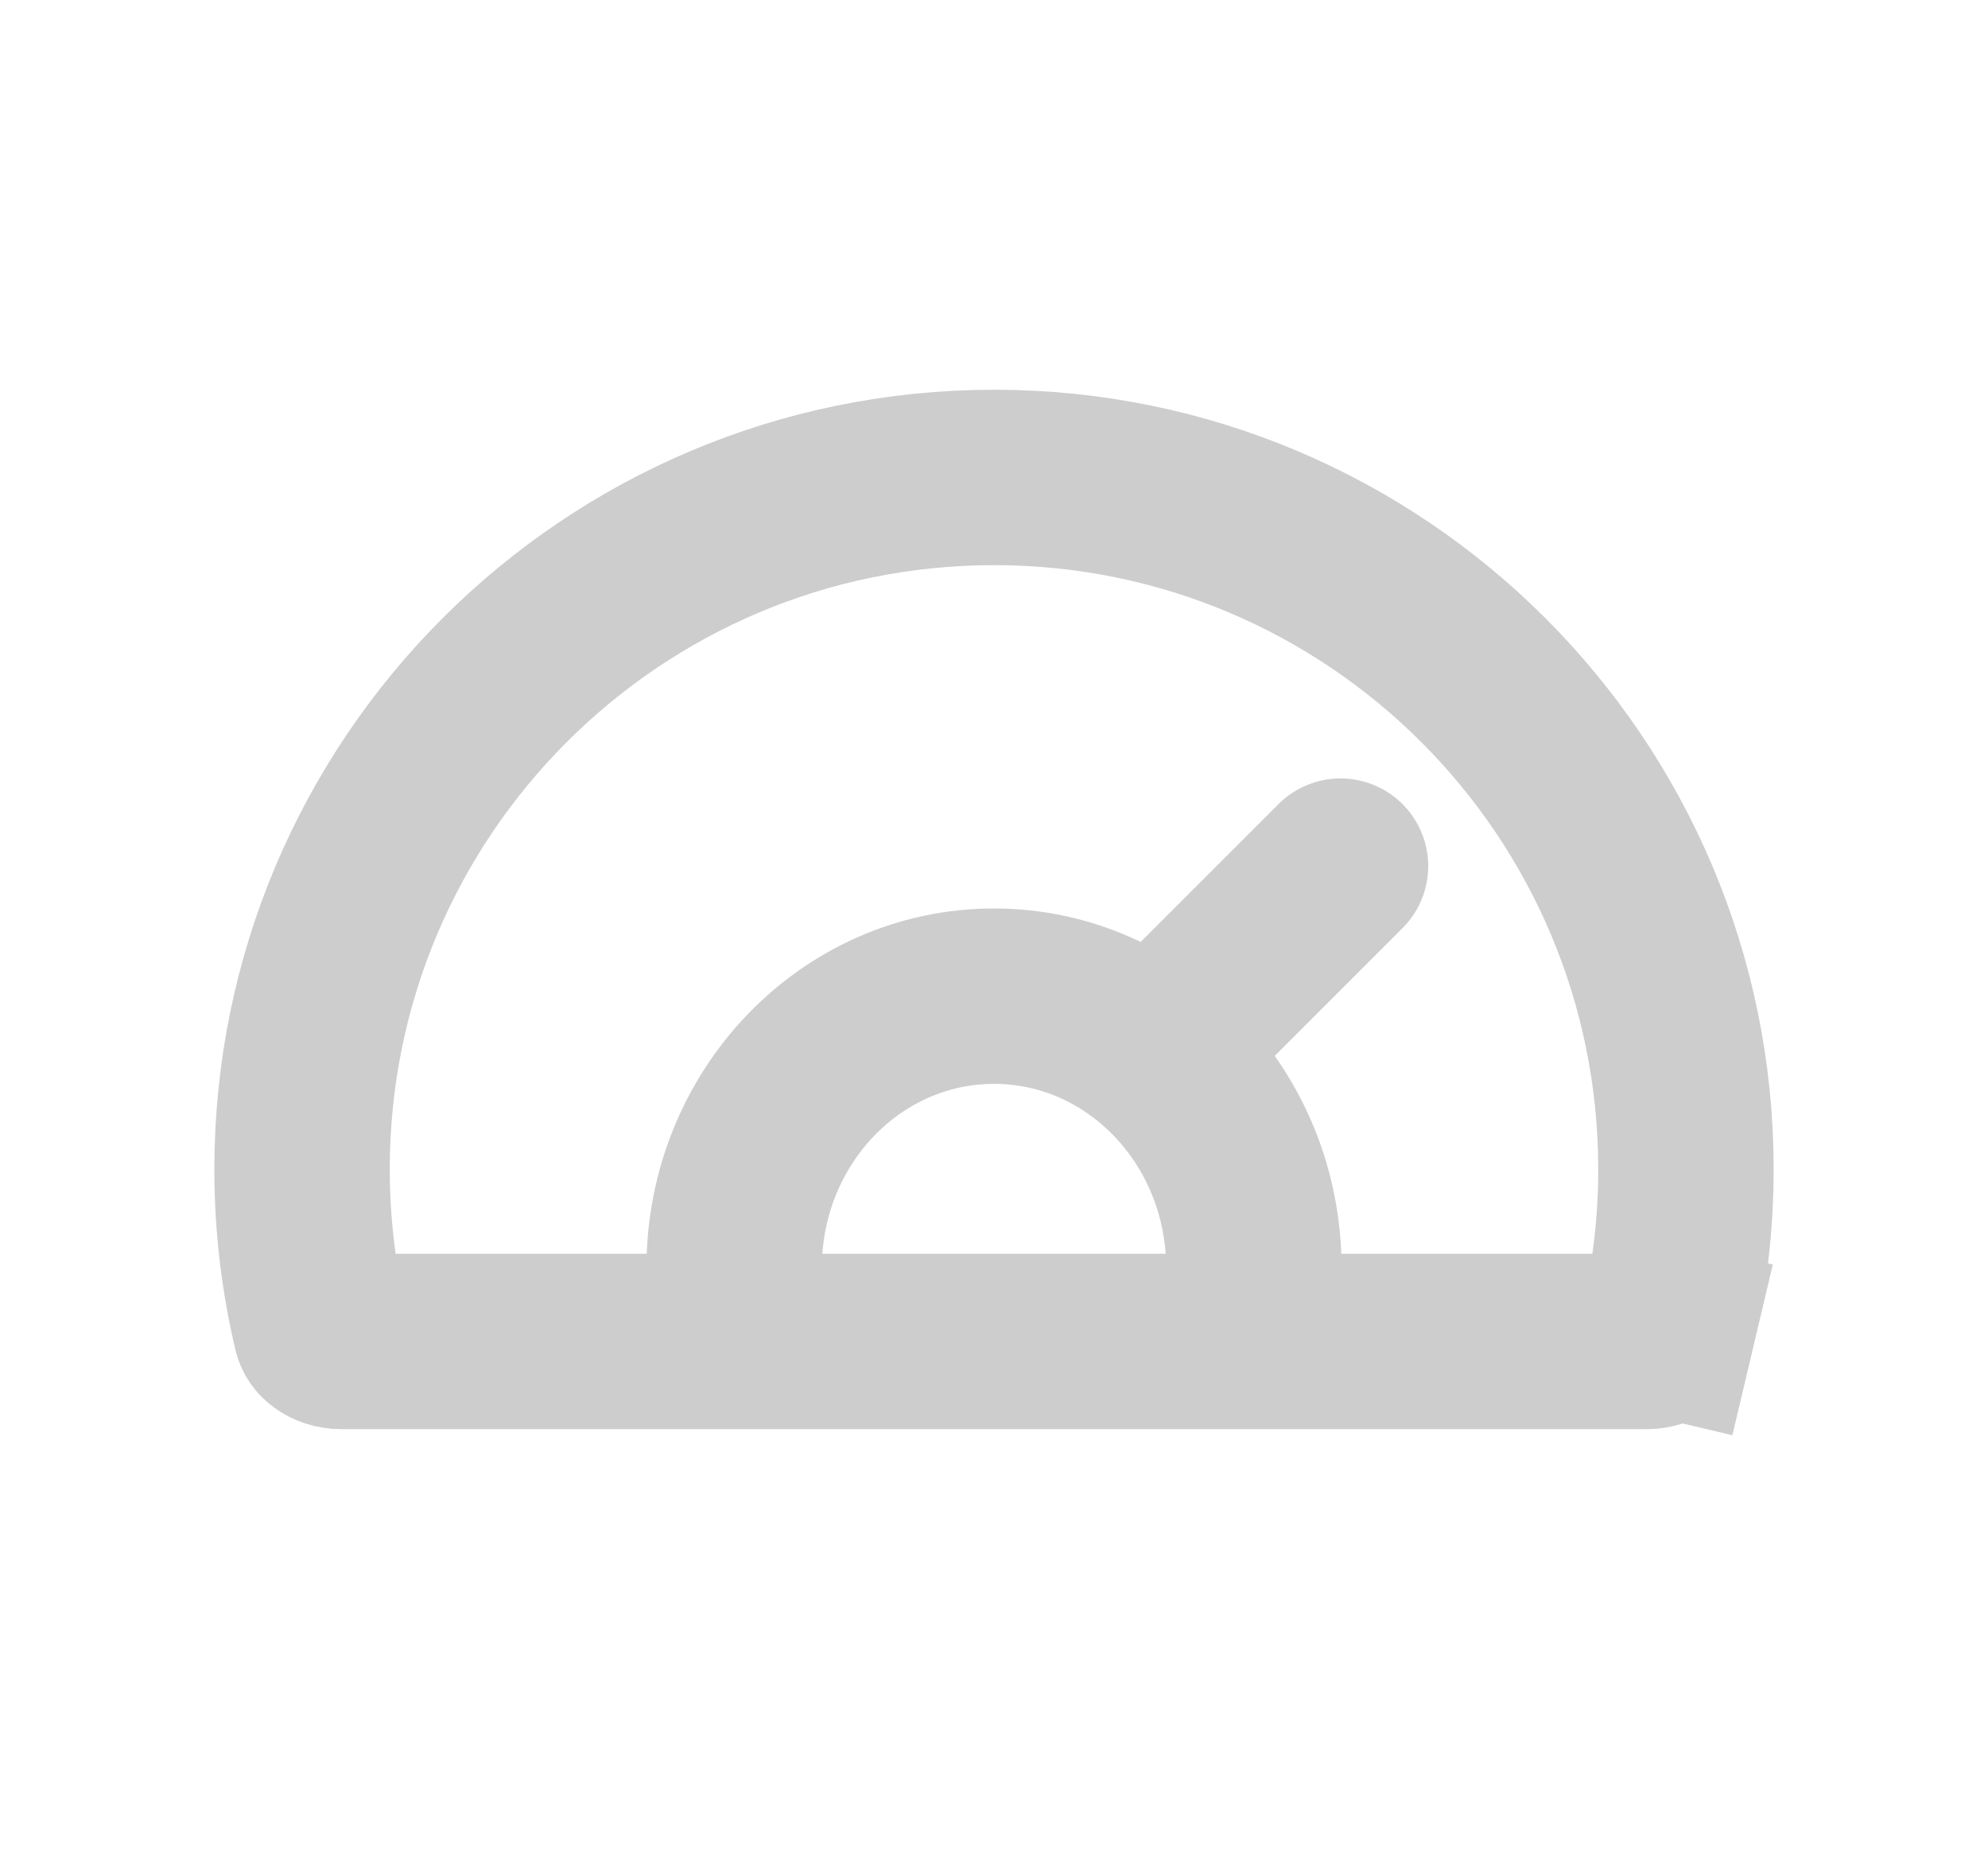 <svg width="17" height="16" viewBox="0 0 17 16" fill="none" xmlns="http://www.w3.org/2000/svg">
<path d="M2.583 10C2.583 6.732 5.232 4.083 8.5 4.083C11.768 4.083 14.417 6.732 14.417 10C14.417 10.473 14.361 10.932 14.257 11.371L14.987 11.544L14.257 11.371C14.252 11.392 14.241 11.412 14.213 11.432C14.183 11.454 14.137 11.472 14.08 11.472H2.92C2.863 11.472 2.817 11.454 2.787 11.432C2.759 11.412 2.748 11.392 2.743 11.371C2.639 10.932 2.583 10.473 2.583 10Z" stroke="#CDCDCD" stroke-width="1.5"/>
<path d="M6.421 11.666C6.328 11.41 6.278 11.133 6.278 10.843C6.278 9.559 7.273 8.519 8.5 8.519C9.727 8.519 10.722 9.559 10.722 10.843C10.722 11.133 10.672 11.41 10.579 11.666" stroke="#CDCDCD" stroke-width="1.5"/>
<path d="M9.981 8.889L11.463 7.407" stroke="#CDCDCD" stroke-width="1.5" stroke-linecap="round"/>
</svg>
